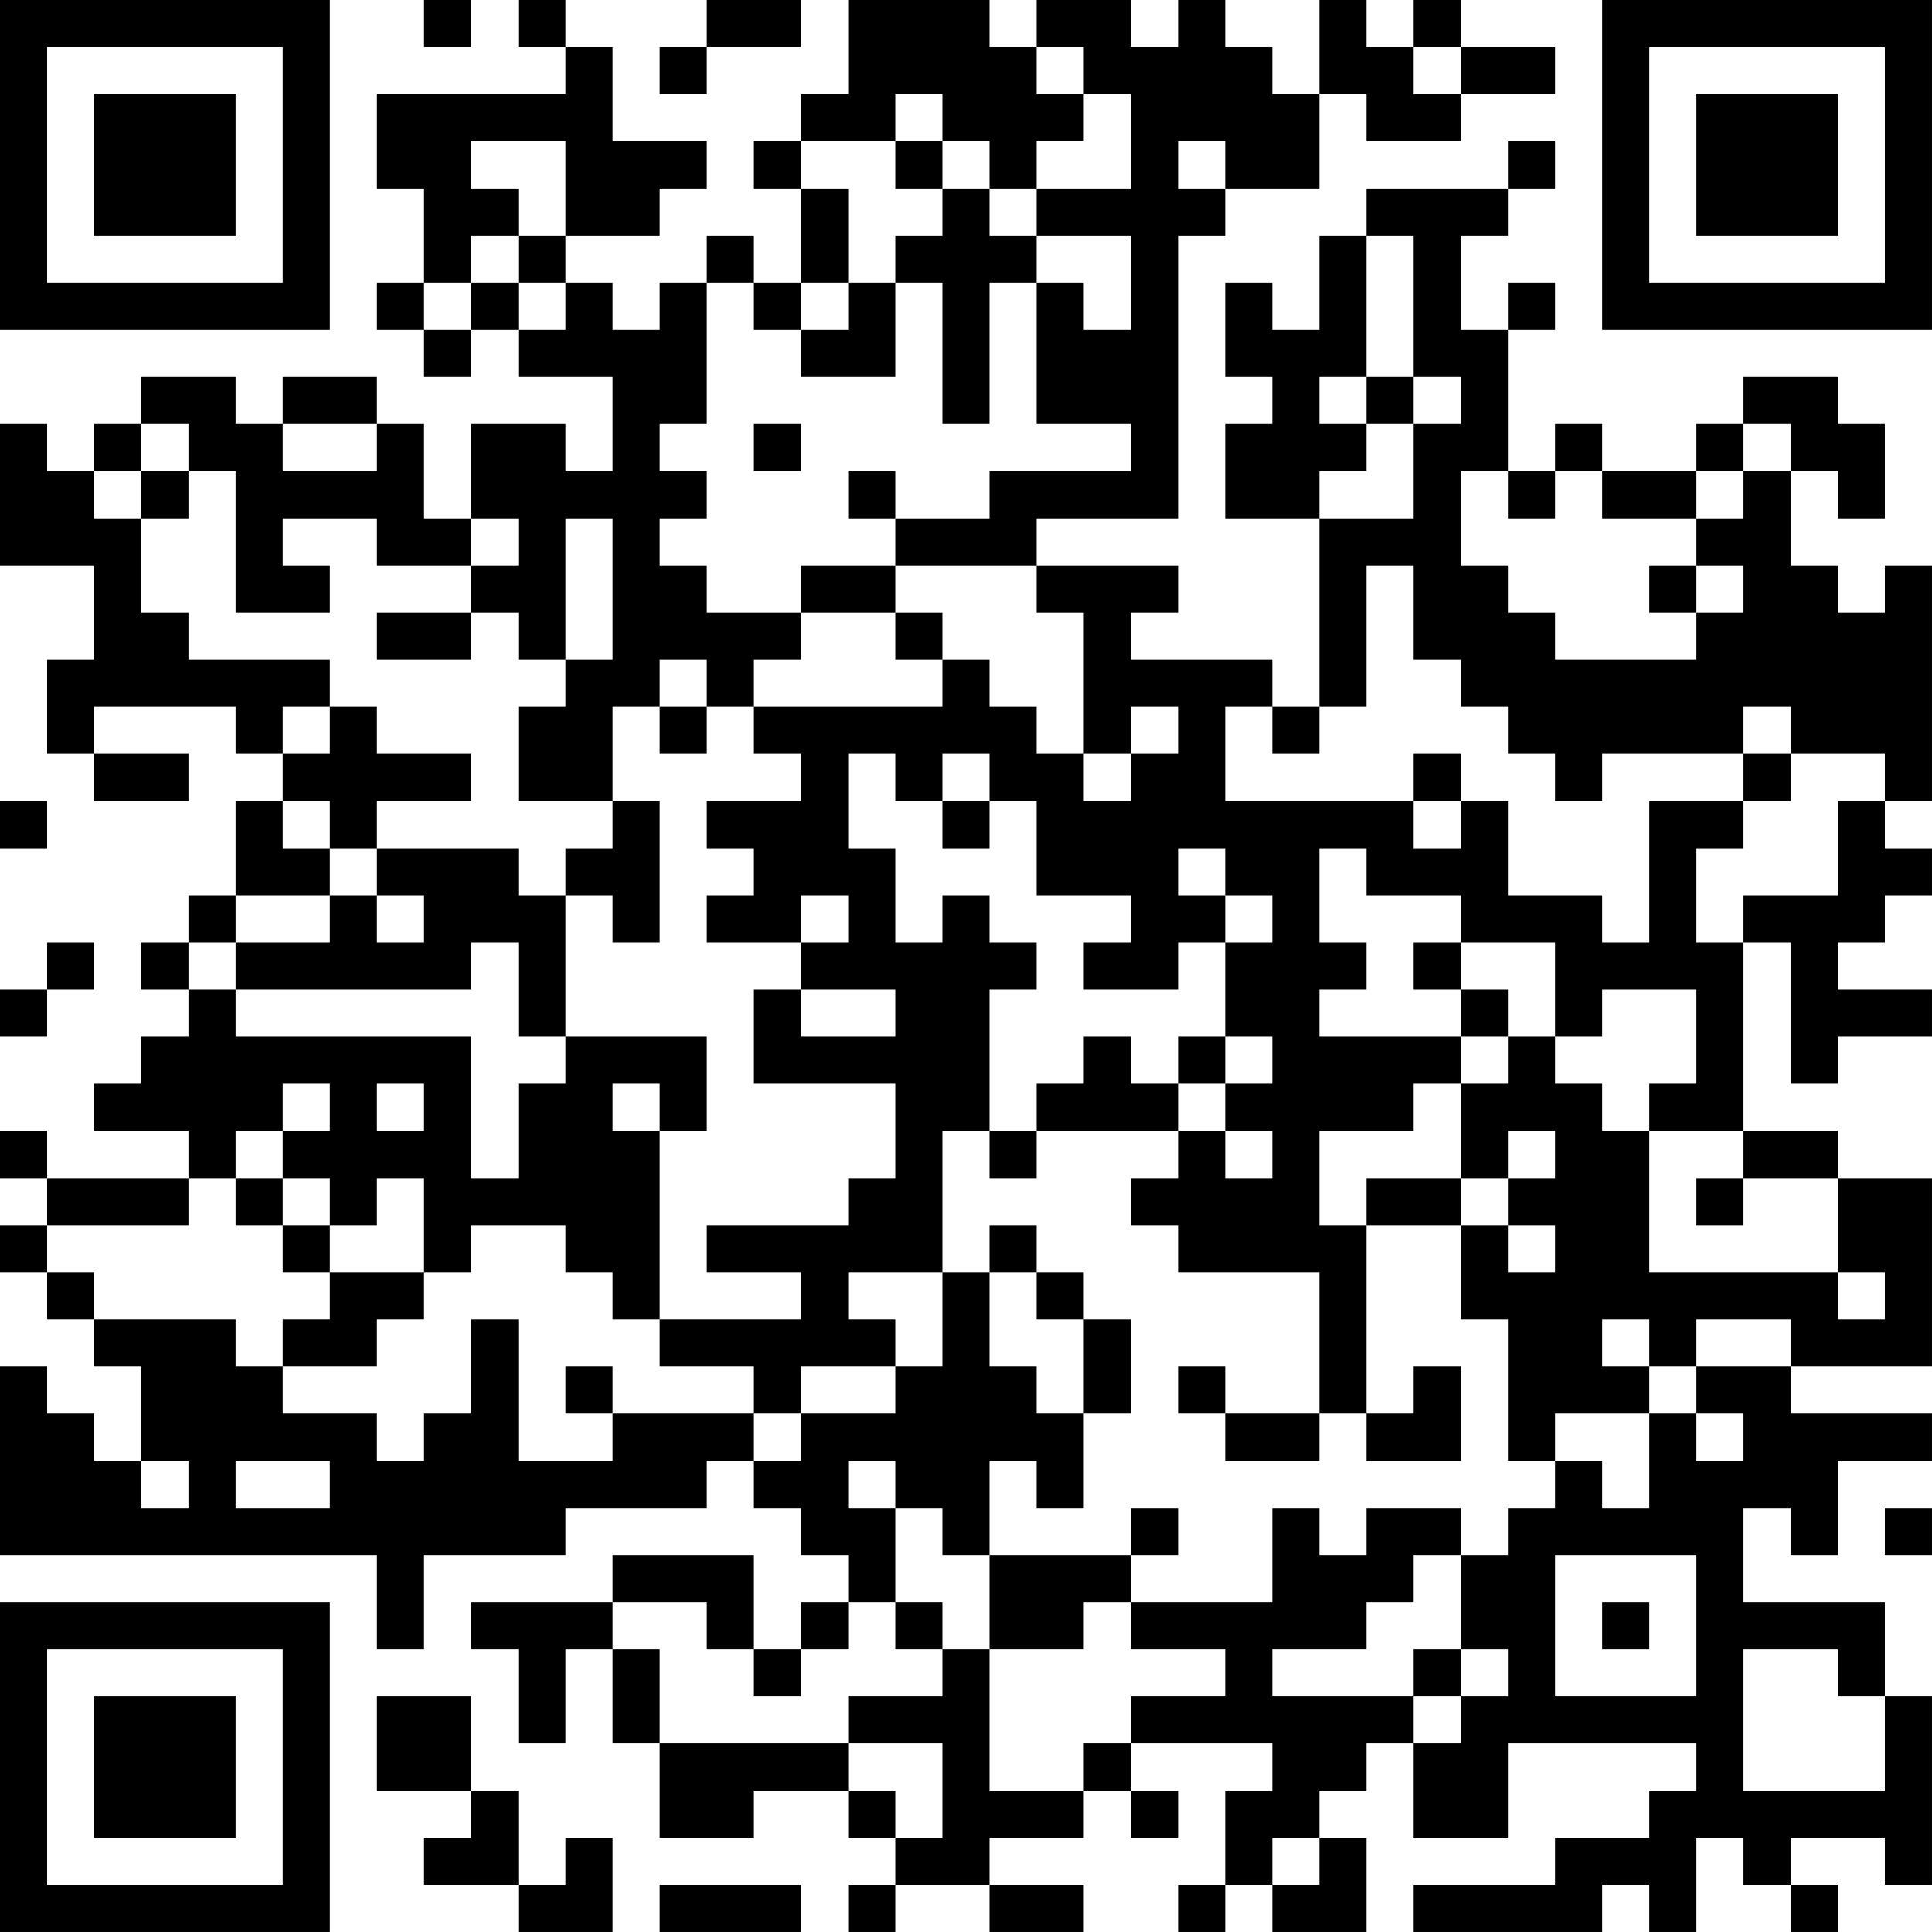 <?xml version="1.0" encoding="UTF-8"?>
<svg xmlns="http://www.w3.org/2000/svg" version="1.1" width="200" height="200" viewBox="0 0 200 200"><rect x="0" y="0" width="200" height="200" fill="#ffffff"/><g transform="scale(4.878)"><g transform="translate(0,0)"><path fill-rule="evenodd" d="M9 0L9 1L10 1L10 0ZM11 0L11 1L12 1L12 2L8 2L8 4L9 4L9 6L8 6L8 7L9 7L9 8L10 8L10 7L11 7L11 8L13 8L13 10L12 10L12 9L10 9L10 11L9 11L9 9L8 9L8 8L6 8L6 9L5 9L5 8L3 8L3 9L2 9L2 10L1 10L1 9L0 9L0 12L2 12L2 14L1 14L1 16L2 16L2 17L4 17L4 16L2 16L2 15L5 15L5 16L6 16L6 17L5 17L5 19L4 19L4 20L3 20L3 21L4 21L4 22L3 22L3 23L2 23L2 24L4 24L4 25L1 25L1 24L0 24L0 25L1 25L1 26L0 26L0 27L1 27L1 28L2 28L2 29L3 29L3 31L2 31L2 30L1 30L1 29L0 29L0 33L8 33L8 35L9 35L9 33L12 33L12 32L15 32L15 31L16 31L16 32L17 32L17 33L18 33L18 34L17 34L17 35L16 35L16 33L13 33L13 34L10 34L10 35L11 35L11 37L12 37L12 35L13 35L13 37L14 37L14 39L16 39L16 38L18 38L18 39L19 39L19 40L18 40L18 41L19 41L19 40L21 40L21 41L23 41L23 40L21 40L21 39L23 39L23 38L24 38L24 39L25 39L25 38L24 38L24 37L27 37L27 38L26 38L26 40L25 40L25 41L26 41L26 40L27 40L27 41L29 41L29 39L28 39L28 38L29 38L29 37L30 37L30 39L32 39L32 37L36 37L36 38L35 38L35 39L33 39L33 40L30 40L30 41L34 41L34 40L35 40L35 41L36 41L36 39L37 39L37 40L38 40L38 41L39 41L39 40L38 40L38 39L40 39L40 40L41 40L41 36L40 36L40 34L37 34L37 32L38 32L38 33L39 33L39 31L41 31L41 30L38 30L38 29L41 29L41 25L39 25L39 24L37 24L37 20L38 20L38 23L39 23L39 22L41 22L41 21L39 21L39 20L40 20L40 19L41 19L41 18L40 18L40 17L41 17L41 12L40 12L40 13L39 13L39 12L38 12L38 10L39 10L39 11L40 11L40 9L39 9L39 8L37 8L37 9L36 9L36 10L34 10L34 9L33 9L33 10L32 10L32 7L33 7L33 6L32 6L32 7L31 7L31 5L32 5L32 4L33 4L33 3L32 3L32 4L29 4L29 5L28 5L28 7L27 7L27 6L26 6L26 8L27 8L27 9L26 9L26 11L28 11L28 15L27 15L27 14L24 14L24 13L25 13L25 12L22 12L22 11L25 11L25 5L26 5L26 4L28 4L28 2L29 2L29 3L31 3L31 2L33 2L33 1L31 1L31 0L30 0L30 1L29 1L29 0L28 0L28 2L27 2L27 1L26 1L26 0L25 0L25 1L24 1L24 0L22 0L22 1L21 1L21 0L18 0L18 2L17 2L17 3L16 3L16 4L17 4L17 6L16 6L16 5L15 5L15 6L14 6L14 7L13 7L13 6L12 6L12 5L14 5L14 4L15 4L15 3L13 3L13 1L12 1L12 0ZM15 0L15 1L14 1L14 2L15 2L15 1L17 1L17 0ZM22 1L22 2L23 2L23 3L22 3L22 4L21 4L21 3L20 3L20 2L19 2L19 3L17 3L17 4L18 4L18 6L17 6L17 7L16 7L16 6L15 6L15 9L14 9L14 10L15 10L15 11L14 11L14 12L15 12L15 13L17 13L17 14L16 14L16 15L15 15L15 14L14 14L14 15L13 15L13 17L11 17L11 15L12 15L12 14L13 14L13 11L12 11L12 14L11 14L11 13L10 13L10 12L11 12L11 11L10 11L10 12L8 12L8 11L6 11L6 12L7 12L7 13L5 13L5 10L4 10L4 9L3 9L3 10L2 10L2 11L3 11L3 13L4 13L4 14L7 14L7 15L6 15L6 16L7 16L7 15L8 15L8 16L10 16L10 17L8 17L8 18L7 18L7 17L6 17L6 18L7 18L7 19L5 19L5 20L4 20L4 21L5 21L5 22L10 22L10 25L11 25L11 23L12 23L12 22L15 22L15 24L14 24L14 23L13 23L13 24L14 24L14 28L13 28L13 27L12 27L12 26L10 26L10 27L9 27L9 25L8 25L8 26L7 26L7 25L6 25L6 24L7 24L7 23L6 23L6 24L5 24L5 25L4 25L4 26L1 26L1 27L2 27L2 28L5 28L5 29L6 29L6 30L8 30L8 31L9 31L9 30L10 30L10 28L11 28L11 31L13 31L13 30L16 30L16 31L17 31L17 30L19 30L19 29L20 29L20 27L21 27L21 29L22 29L22 30L23 30L23 32L22 32L22 31L21 31L21 33L20 33L20 32L19 32L19 31L18 31L18 32L19 32L19 34L18 34L18 35L17 35L17 36L16 36L16 35L15 35L15 34L13 34L13 35L14 35L14 37L18 37L18 38L19 38L19 39L20 39L20 37L18 37L18 36L20 36L20 35L21 35L21 38L23 38L23 37L24 37L24 36L26 36L26 35L24 35L24 34L27 34L27 32L28 32L28 33L29 33L29 32L31 32L31 33L30 33L30 34L29 34L29 35L27 35L27 36L30 36L30 37L31 37L31 36L32 36L32 35L31 35L31 33L32 33L32 32L33 32L33 31L34 31L34 32L35 32L35 30L36 30L36 31L37 31L37 30L36 30L36 29L38 29L38 28L36 28L36 29L35 29L35 28L34 28L34 29L35 29L35 30L33 30L33 31L32 31L32 28L31 28L31 26L32 26L32 27L33 27L33 26L32 26L32 25L33 25L33 24L32 24L32 25L31 25L31 23L32 23L32 22L33 22L33 23L34 23L34 24L35 24L35 27L39 27L39 28L40 28L40 27L39 27L39 25L37 25L37 24L35 24L35 23L36 23L36 21L34 21L34 22L33 22L33 20L31 20L31 19L29 19L29 18L28 18L28 20L29 20L29 21L28 21L28 22L31 22L31 23L30 23L30 24L28 24L28 26L29 26L29 30L28 30L28 27L25 27L25 26L24 26L24 25L25 25L25 24L26 24L26 25L27 25L27 24L26 24L26 23L27 23L27 22L26 22L26 20L27 20L27 19L26 19L26 18L25 18L25 19L26 19L26 20L25 20L25 21L23 21L23 20L24 20L24 19L22 19L22 17L21 17L21 16L20 16L20 17L19 17L19 16L18 16L18 18L19 18L19 20L20 20L20 19L21 19L21 20L22 20L22 21L21 21L21 24L20 24L20 27L18 27L18 28L19 28L19 29L17 29L17 30L16 30L16 29L14 29L14 28L17 28L17 27L15 27L15 26L18 26L18 25L19 25L19 23L16 23L16 21L17 21L17 22L19 22L19 21L17 21L17 20L18 20L18 19L17 19L17 20L15 20L15 19L16 19L16 18L15 18L15 17L17 17L17 16L16 16L16 15L20 15L20 14L21 14L21 15L22 15L22 16L23 16L23 17L24 17L24 16L25 16L25 15L24 15L24 16L23 16L23 13L22 13L22 12L19 12L19 11L21 11L21 10L24 10L24 9L22 9L22 6L23 6L23 7L24 7L24 5L22 5L22 4L24 4L24 2L23 2L23 1ZM30 1L30 2L31 2L31 1ZM10 3L10 4L11 4L11 5L10 5L10 6L9 6L9 7L10 7L10 6L11 6L11 7L12 7L12 6L11 6L11 5L12 5L12 3ZM19 3L19 4L20 4L20 5L19 5L19 6L18 6L18 7L17 7L17 8L19 8L19 6L20 6L20 9L21 9L21 6L22 6L22 5L21 5L21 4L20 4L20 3ZM25 3L25 4L26 4L26 3ZM29 5L29 8L28 8L28 9L29 9L29 10L28 10L28 11L30 11L30 9L31 9L31 8L30 8L30 5ZM29 8L29 9L30 9L30 8ZM6 9L6 10L8 10L8 9ZM16 9L16 10L17 10L17 9ZM37 9L37 10L36 10L36 11L34 11L34 10L33 10L33 11L32 11L32 10L31 10L31 12L32 12L32 13L33 13L33 14L36 14L36 13L37 13L37 12L36 12L36 11L37 11L37 10L38 10L38 9ZM3 10L3 11L4 11L4 10ZM18 10L18 11L19 11L19 10ZM17 12L17 13L19 13L19 14L20 14L20 13L19 13L19 12ZM29 12L29 15L28 15L28 16L27 16L27 15L26 15L26 17L30 17L30 18L31 18L31 17L32 17L32 19L34 19L34 20L35 20L35 17L37 17L37 18L36 18L36 20L37 20L37 19L39 19L39 17L40 17L40 16L38 16L38 15L37 15L37 16L34 16L34 17L33 17L33 16L32 16L32 15L31 15L31 14L30 14L30 12ZM35 12L35 13L36 13L36 12ZM8 13L8 14L10 14L10 13ZM14 15L14 16L15 16L15 15ZM30 16L30 17L31 17L31 16ZM37 16L37 17L38 17L38 16ZM0 17L0 18L1 18L1 17ZM13 17L13 18L12 18L12 19L11 19L11 18L8 18L8 19L7 19L7 20L5 20L5 21L10 21L10 20L11 20L11 22L12 22L12 19L13 19L13 20L14 20L14 17ZM20 17L20 18L21 18L21 17ZM8 19L8 20L9 20L9 19ZM1 20L1 21L0 21L0 22L1 22L1 21L2 21L2 20ZM30 20L30 21L31 21L31 22L32 22L32 21L31 21L31 20ZM23 22L23 23L22 23L22 24L21 24L21 25L22 25L22 24L25 24L25 23L26 23L26 22L25 22L25 23L24 23L24 22ZM8 23L8 24L9 24L9 23ZM5 25L5 26L6 26L6 27L7 27L7 28L6 28L6 29L8 29L8 28L9 28L9 27L7 27L7 26L6 26L6 25ZM29 25L29 26L31 26L31 25ZM36 25L36 26L37 26L37 25ZM21 26L21 27L22 27L22 28L23 28L23 30L24 30L24 28L23 28L23 27L22 27L22 26ZM12 29L12 30L13 30L13 29ZM25 29L25 30L26 30L26 31L28 31L28 30L26 30L26 29ZM30 29L30 30L29 30L29 31L31 31L31 29ZM3 31L3 32L4 32L4 31ZM5 31L5 32L7 32L7 31ZM24 32L24 33L21 33L21 35L23 35L23 34L24 34L24 33L25 33L25 32ZM40 32L40 33L41 33L41 32ZM33 33L33 36L36 36L36 33ZM19 34L19 35L20 35L20 34ZM34 34L34 35L35 35L35 34ZM30 35L30 36L31 36L31 35ZM37 35L37 38L40 38L40 36L39 36L39 35ZM8 36L8 38L10 38L10 39L9 39L9 40L11 40L11 41L13 41L13 39L12 39L12 40L11 40L11 38L10 38L10 36ZM27 39L27 40L28 40L28 39ZM14 40L14 41L17 41L17 40ZM0 0L0 7L7 7L7 0ZM1 1L1 6L6 6L6 1ZM2 2L2 5L5 5L5 2ZM34 0L34 7L41 7L41 0ZM35 1L35 6L40 6L40 1ZM36 2L36 5L39 5L39 2ZM0 34L0 41L7 41L7 34ZM1 35L1 40L6 40L6 35ZM2 36L2 39L5 39L5 36Z" fill="#000000"/></g></g></svg>
